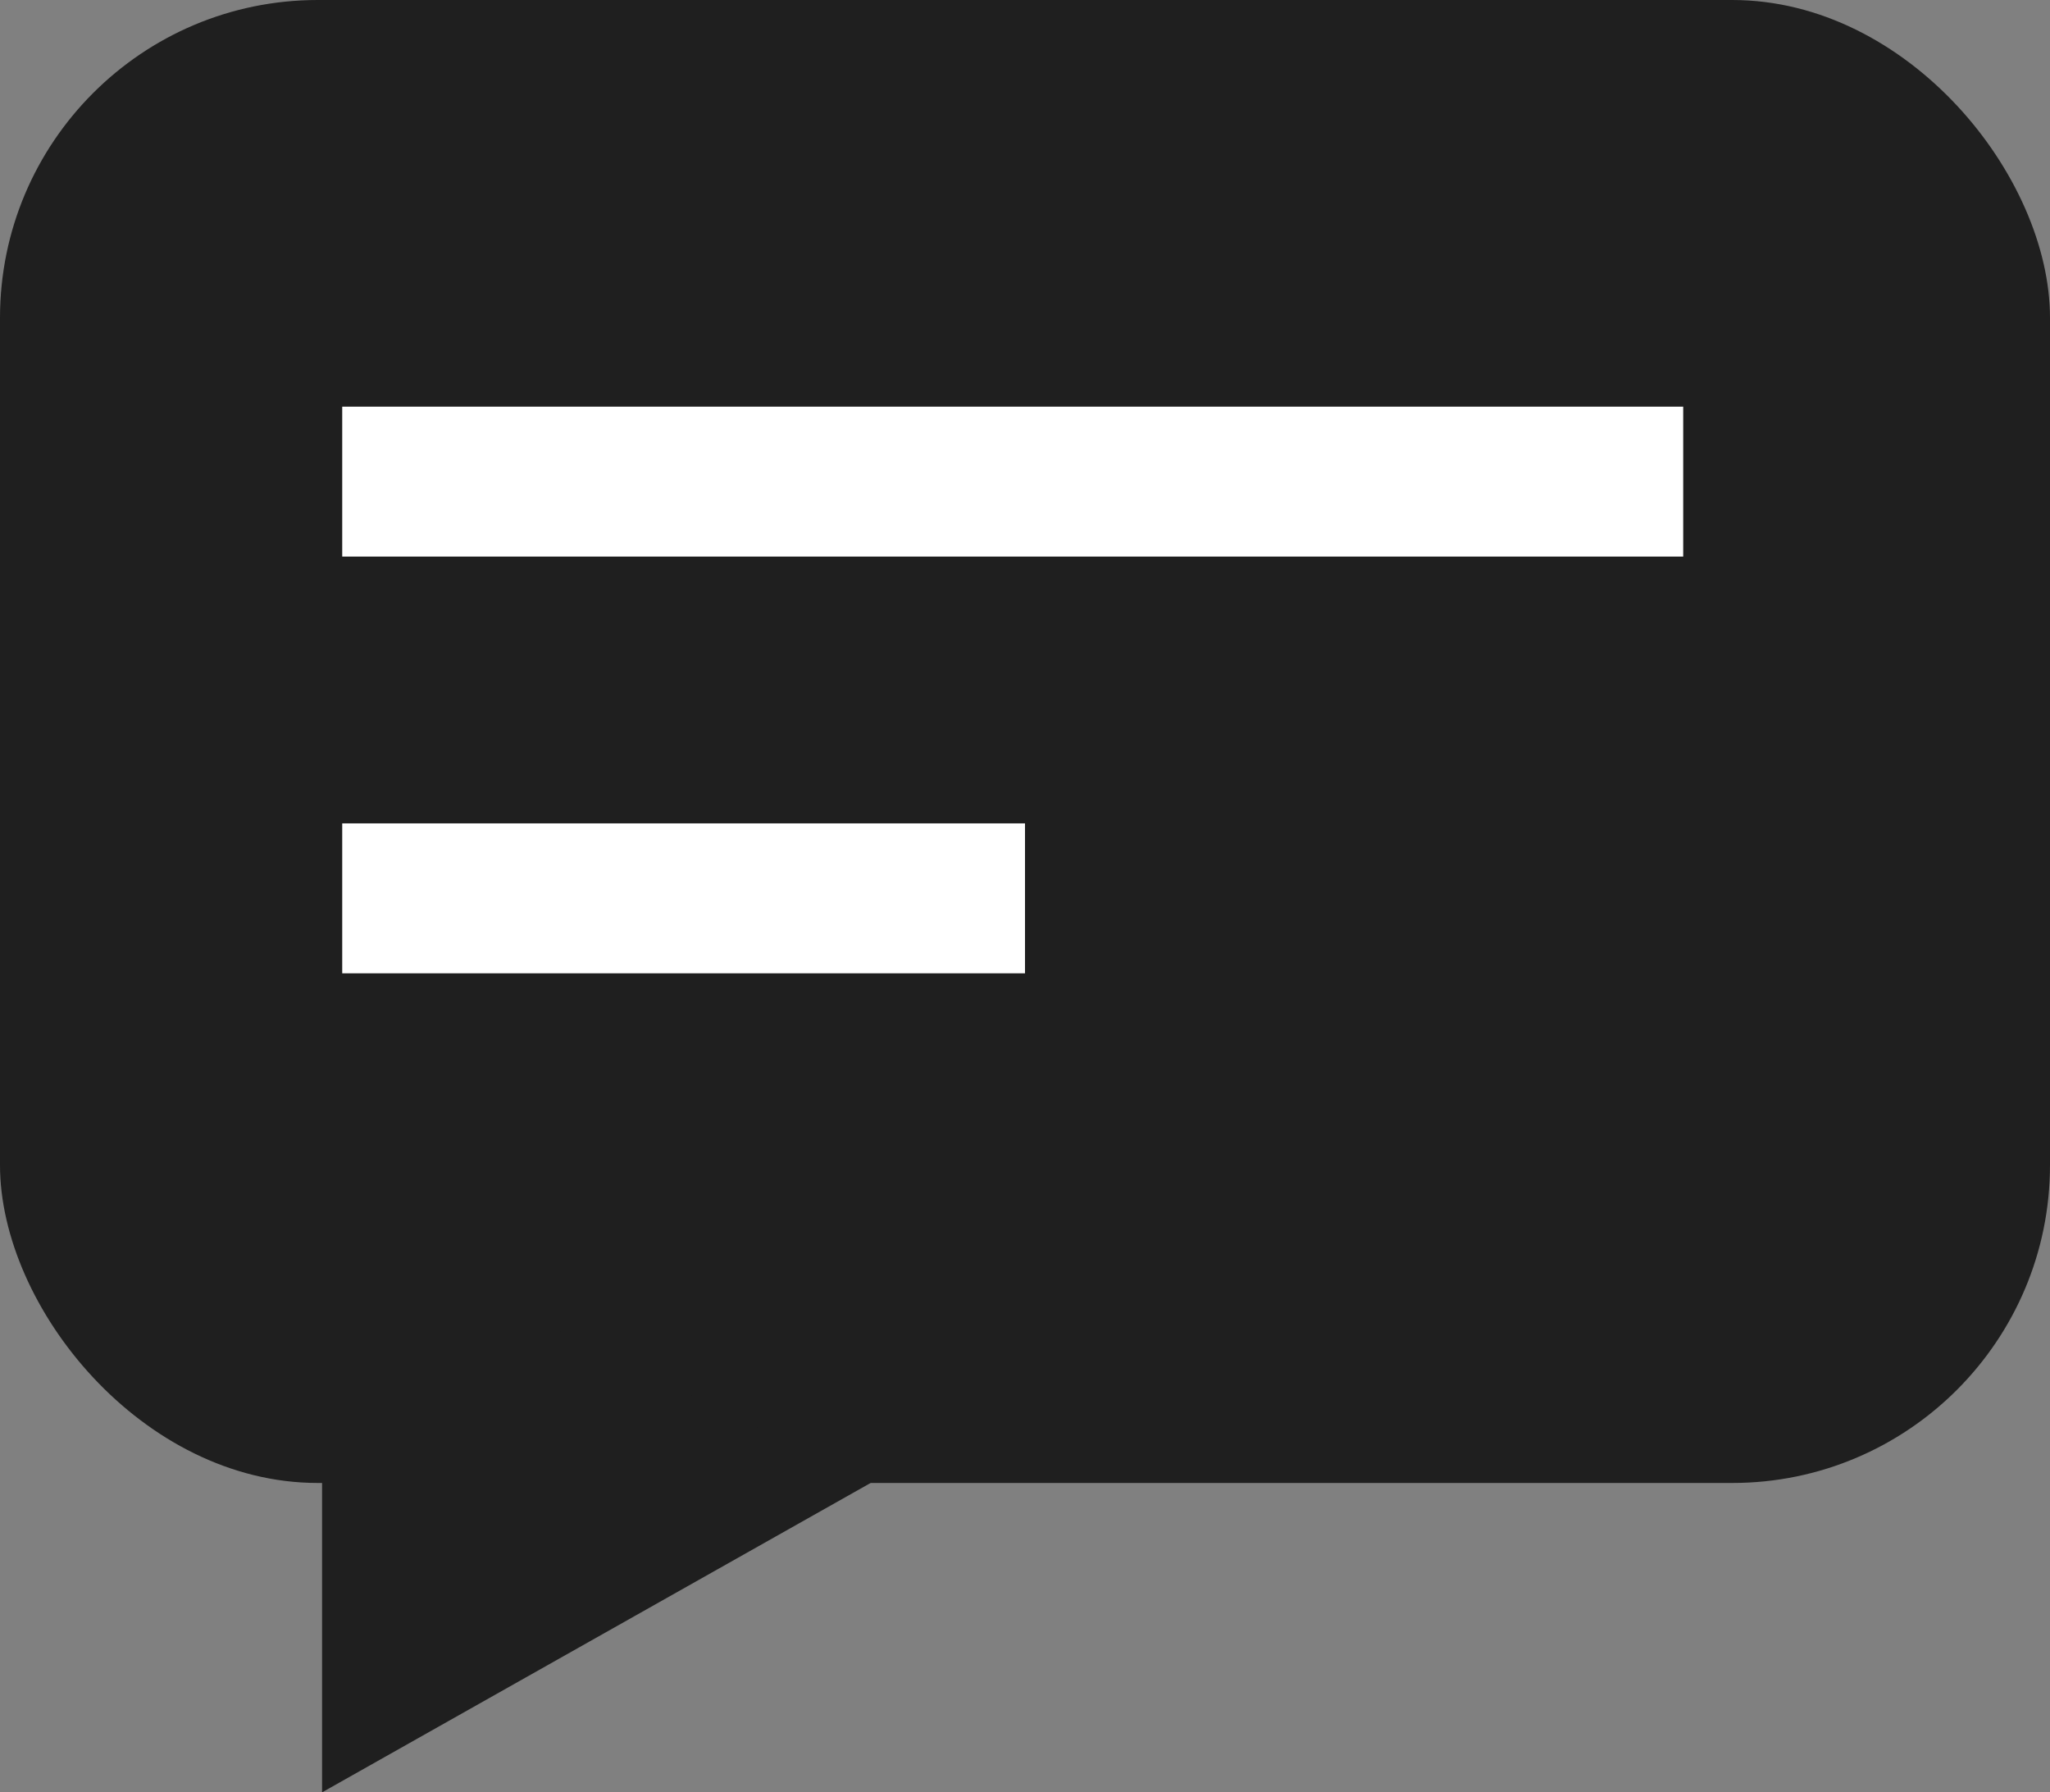 <svg xmlns="http://www.w3.org/2000/svg" width="68" height="59.444" viewBox="0 0 68 59.444">
  <rect x="0" y="0" width="68" height="59.444" fill="#808080" stroke="none"/>
  <g id="Group_20646" data-name="Group 20646" transform="translate(-655.382 -230.767)">
    <g id="Group_20645" data-name="Group 20645" transform="translate(655.382 230.767)">
      <g id="Group_20643" data-name="Group 20643">
        <rect id="Rectangle_5205" data-name="Rectangle 5205" width="68" height="49.183" rx="10.541" fill="#1f1f1f"/>
        <path id="Path_68301" data-name="Path 68301" d="M665.923,279.4V289.66L684.117,279.4l-15.888-7.745Z" transform="translate(-655.24 -230.216)" fill="#1f1f1f"/>
      </g>
      <g id="Group_20644" data-name="Group 20644" transform="translate(11.352 13.487)">
        <rect id="Rectangle_5206" data-name="Rectangle 5206" width="22.648" height="4.972" transform="translate(0 13.821)" fill="#fff"/>
        <rect id="Rectangle_5207" data-name="Rectangle 5207" width="44.481" height="4.972" fill="#fff"/>
      </g>
    </g>
  </g>
</svg>
